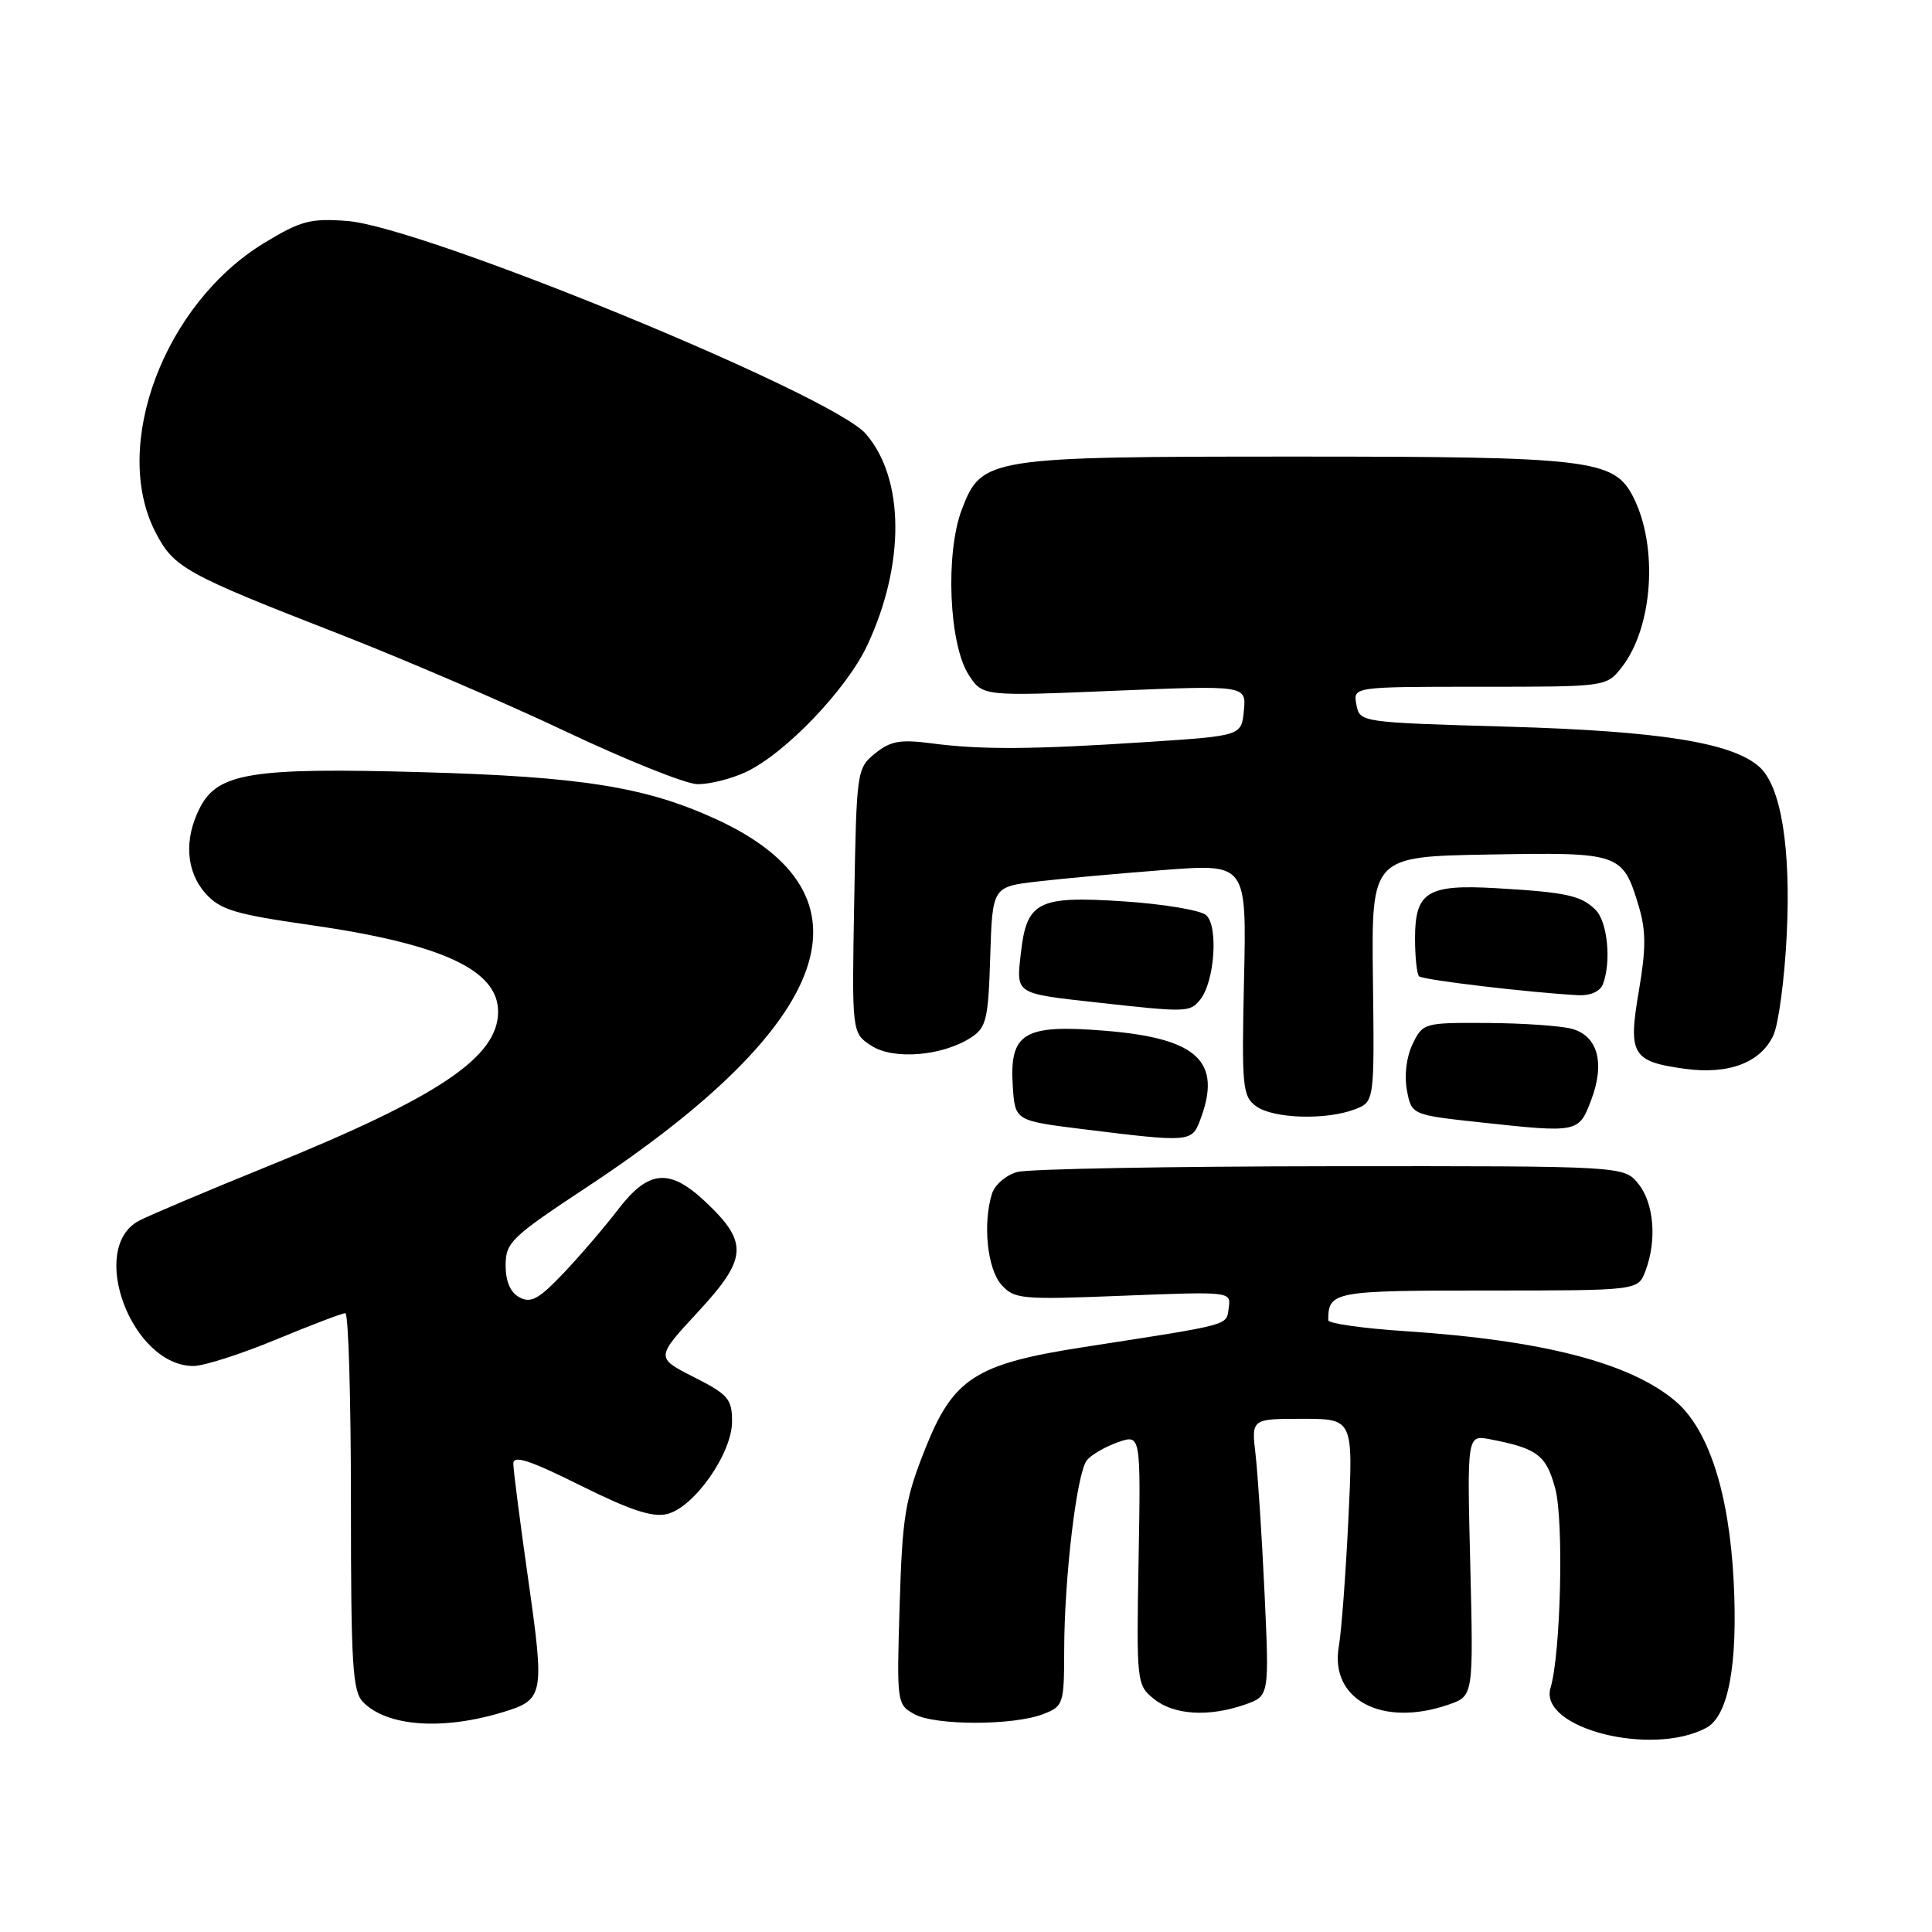 <?xml version="1.0" encoding="UTF-8" standalone="no"?>
<!DOCTYPE svg PUBLIC "-//W3C//DTD SVG 1.1//EN" "http://www.w3.org/Graphics/SVG/1.1/DTD/svg11.dtd" >
<svg xmlns="http://www.w3.org/2000/svg" xmlns:xlink="http://www.w3.org/1999/xlink" version="1.1" viewBox="0 0 256 256">
 <g >
 <path fill="currentColor"
d=" M 226.09 228.95 C 229.02 227.38 230.29 220.58 229.72 209.50 C 229.11 197.74 226.38 189.34 221.96 185.62 C 215.96 180.57 204.41 177.59 186.25 176.39 C 180.61 176.02 176.00 175.37 176.00 174.94 C 176.00 171.12 176.66 171.00 197.13 171.00 C 217.05 171.00 217.05 171.00 218.02 168.43 C 219.57 164.38 219.17 159.43 217.09 156.86 C 215.17 154.50 215.17 154.50 176.34 154.53 C 154.98 154.55 136.29 154.89 134.82 155.29 C 133.34 155.68 131.83 156.97 131.45 158.15 C 130.20 162.10 130.82 168.14 132.69 170.23 C 134.40 172.15 135.31 172.23 148.81 171.69 C 163.11 171.13 163.12 171.13 162.81 173.31 C 162.47 175.68 163.40 175.43 143.58 178.50 C 129.25 180.72 126.30 182.62 122.58 192.01 C 119.93 198.68 119.56 200.95 119.21 212.66 C 118.81 225.63 118.84 225.85 121.15 227.13 C 123.91 228.66 134.31 228.66 138.25 227.12 C 140.90 226.09 141.00 225.78 141.01 218.77 C 141.02 209.02 142.68 195.09 144.03 193.47 C 144.63 192.75 146.48 191.68 148.14 191.10 C 151.16 190.05 151.16 190.05 150.87 206.64 C 150.58 222.97 150.62 223.27 152.90 225.12 C 155.53 227.25 160.16 227.54 164.95 225.87 C 168.19 224.74 168.19 224.74 167.56 211.12 C 167.21 203.63 166.67 195.36 166.37 192.75 C 165.81 188.00 165.81 188.00 172.56 188.00 C 179.31 188.00 179.31 188.00 178.67 201.25 C 178.32 208.54 177.75 216.15 177.40 218.18 C 176.18 225.23 183.18 228.92 191.97 225.86 C 195.24 224.72 195.24 224.72 194.82 207.42 C 194.39 190.13 194.39 190.13 197.44 190.71 C 203.69 191.91 204.87 192.79 206.07 197.21 C 207.23 201.46 206.82 219.07 205.45 223.67 C 203.87 228.99 218.85 232.82 226.09 228.95 Z  M 66.67 226.86 C 72.06 225.22 72.17 224.63 70.01 209.41 C 68.92 201.76 68.02 194.80 68.02 193.95 C 68.00 192.77 70.12 193.45 76.91 196.83 C 83.55 200.13 86.48 201.10 88.42 200.61 C 92.00 199.71 97.00 192.57 97.00 188.37 C 97.00 185.37 96.50 184.78 91.94 182.47 C 86.87 179.90 86.87 179.90 92.51 173.81 C 99.05 166.75 99.19 164.63 93.48 159.25 C 88.71 154.76 85.94 155.00 81.91 160.25 C 80.12 162.59 76.86 166.39 74.67 168.70 C 71.41 172.13 70.34 172.72 68.84 171.91 C 67.63 171.27 67.00 169.81 67.00 167.67 C 67.00 164.63 67.73 163.93 77.75 157.31 C 110.71 135.56 116.68 118.52 94.83 108.52 C 85.54 104.27 77.05 102.91 56.00 102.32 C 33.46 101.68 28.88 102.40 26.51 106.99 C 24.35 111.16 24.63 115.48 27.25 118.40 C 29.18 120.55 31.13 121.14 40.99 122.55 C 58.50 125.05 66.00 128.50 66.00 134.05 C 66.00 140.07 58.16 145.34 35.60 154.49 C 27.29 157.86 19.54 161.14 18.37 161.78 C 11.61 165.47 17.48 181.00 25.63 181.00 C 27.00 181.00 31.92 179.43 36.57 177.50 C 41.22 175.57 45.36 174.00 45.76 174.00 C 46.17 174.00 46.50 185.24 46.50 198.97 C 46.50 220.77 46.71 224.14 48.14 225.57 C 51.36 228.79 58.69 229.30 66.67 226.86 Z  M 159.02 148.43 C 161.98 140.65 158.72 137.58 146.44 136.58 C 135.63 135.70 133.74 136.84 134.20 143.95 C 134.50 148.50 134.50 148.50 143.50 149.62 C 157.62 151.37 157.92 151.35 159.02 148.43 Z  M 210.83 145.79 C 212.71 140.85 211.72 137.23 208.23 136.31 C 206.73 135.92 201.69 135.57 197.03 135.55 C 188.69 135.50 188.53 135.55 187.18 138.34 C 186.36 140.03 186.06 142.48 186.42 144.45 C 187.04 147.73 187.04 147.73 196.27 148.73 C 209.08 150.12 209.20 150.09 210.83 145.79 Z  M 179.50 147.00 C 182.12 146.00 182.12 146.00 181.92 129.75 C 181.72 113.50 181.72 113.50 197.26 113.23 C 214.75 112.92 215.02 113.01 217.16 120.14 C 218.11 123.32 218.11 125.72 217.16 131.28 C 215.71 139.74 216.25 140.66 223.25 141.62 C 229.05 142.42 233.30 140.81 234.98 137.18 C 235.67 135.71 236.46 129.73 236.75 123.90 C 237.32 112.35 236.00 104.21 233.14 101.63 C 229.58 98.41 219.99 96.87 199.84 96.29 C 180.18 95.72 180.18 95.72 179.73 93.36 C 179.28 91.00 179.28 91.00 196.07 91.00 C 212.85 91.00 212.85 91.00 214.87 88.44 C 219.03 83.15 219.76 72.41 216.40 65.83 C 213.87 60.88 210.72 60.50 172.00 60.50 C 130.82 60.50 130.08 60.62 127.45 67.50 C 125.23 73.31 125.74 85.42 128.37 89.44 C 130.21 92.26 130.21 92.26 147.68 91.53 C 165.14 90.81 165.14 90.81 164.82 94.16 C 164.50 97.50 164.50 97.50 152.00 98.32 C 136.74 99.32 130.04 99.36 123.46 98.50 C 119.29 97.95 118.00 98.18 115.96 99.83 C 113.54 101.79 113.49 102.10 113.19 119.34 C 112.87 136.87 112.87 136.87 115.45 138.56 C 118.39 140.48 124.91 139.94 128.71 137.45 C 130.69 136.16 130.96 135.03 131.21 126.75 C 131.50 117.50 131.50 117.50 137.50 116.80 C 140.80 116.41 148.38 115.73 154.34 115.27 C 165.18 114.45 165.18 114.45 164.84 129.81 C 164.52 144.07 164.64 145.26 166.44 146.58 C 168.69 148.23 175.68 148.45 179.50 147.00 Z  M 159.00 132.50 C 160.95 130.15 161.48 122.64 159.79 121.24 C 159.01 120.60 154.13 119.78 148.94 119.44 C 137.54 118.68 136.04 119.43 135.27 126.29 C 134.65 131.78 134.41 131.62 145.50 132.85 C 157.21 134.15 157.64 134.14 159.00 132.50 Z  M 212.39 130.42 C 213.53 127.46 213.01 122.15 211.43 120.57 C 209.52 118.66 207.57 118.23 198.26 117.69 C 189.13 117.16 187.50 118.16 187.50 124.34 C 187.50 126.81 187.74 129.07 188.03 129.36 C 188.51 129.85 202.82 131.54 209.14 131.87 C 210.73 131.95 212.03 131.37 212.39 130.42 Z  M 98.85 102.29 C 104.05 99.84 112.18 91.36 114.92 85.50 C 119.95 74.75 119.87 63.41 114.72 57.48 C 110.17 52.26 56.05 30.05 46.00 29.28 C 41.14 28.91 39.86 29.25 35.03 32.18 C 21.77 40.23 14.69 59.04 20.59 70.50 C 23.03 75.23 24.44 76.02 45.00 84.03 C 53.53 87.36 67.03 93.16 75.00 96.94 C 82.97 100.71 90.78 103.84 92.35 103.90 C 93.92 103.95 96.84 103.23 98.85 102.29 Z "/>
</g>
</svg>